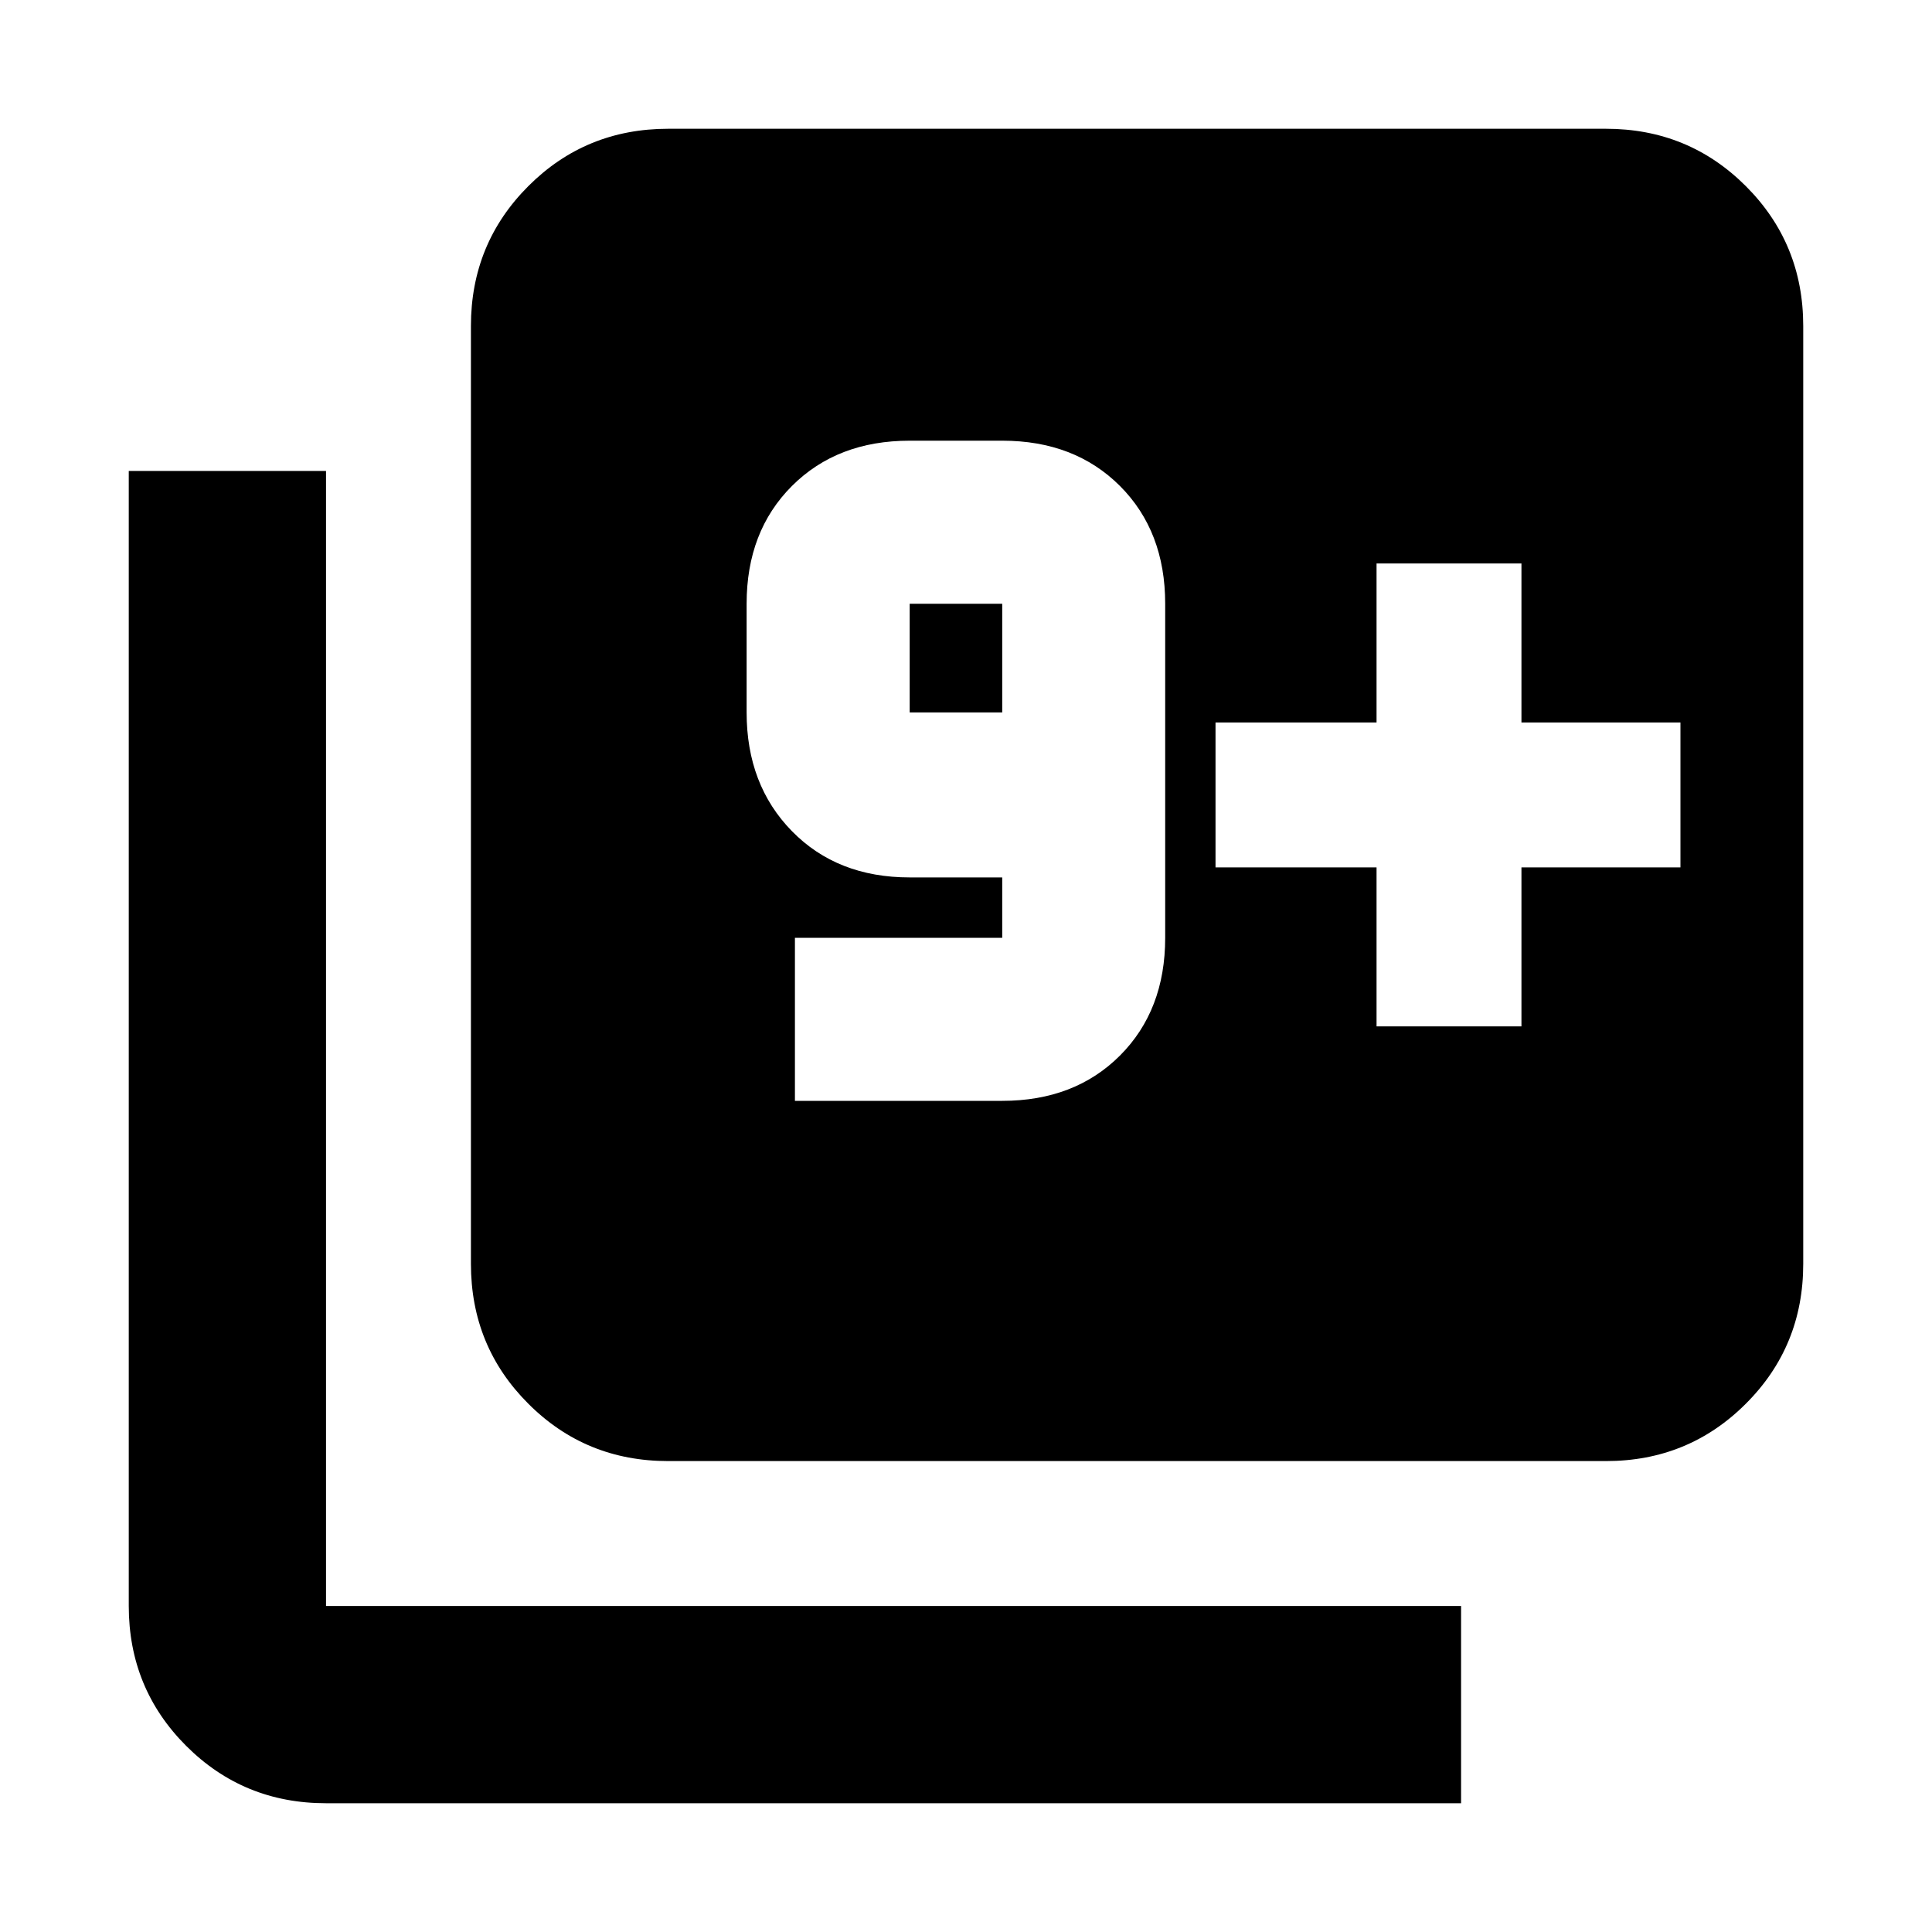 <svg xmlns="http://www.w3.org/2000/svg" height="20" width="20"><path d="M8.229 11.396h2.146q.75 0 1.219-.469.468-.469.468-1.219V6.25q0-.75-.468-1.219-.469-.469-1.219-.469h-.958q-.75 0-1.219.469-.469.469-.469 1.219v1.125q0 .75.469 1.229.469.479 1.219.479h.958v.625H8.229Zm2.146-4.021h-.958V6.25h.958Zm-3.458 7.75q-.855 0-1.448-.594-.594-.593-.594-1.448V3.375q0-.854.594-1.448.593-.594 1.448-.594h9.708q.854 0 1.448.594t.594 1.448v9.708q0 .855-.594 1.448-.594.594-1.448.594Zm-3.542 3.542q-.854 0-1.448-.594t-.594-1.448V4.875h2.042v11.75h11.75v2.042Zm10.875-8.042h1.5V8.979h1.646v-1.5H15.75V5.833h-1.5v1.646h-1.667v1.5h1.667Z"/></svg>